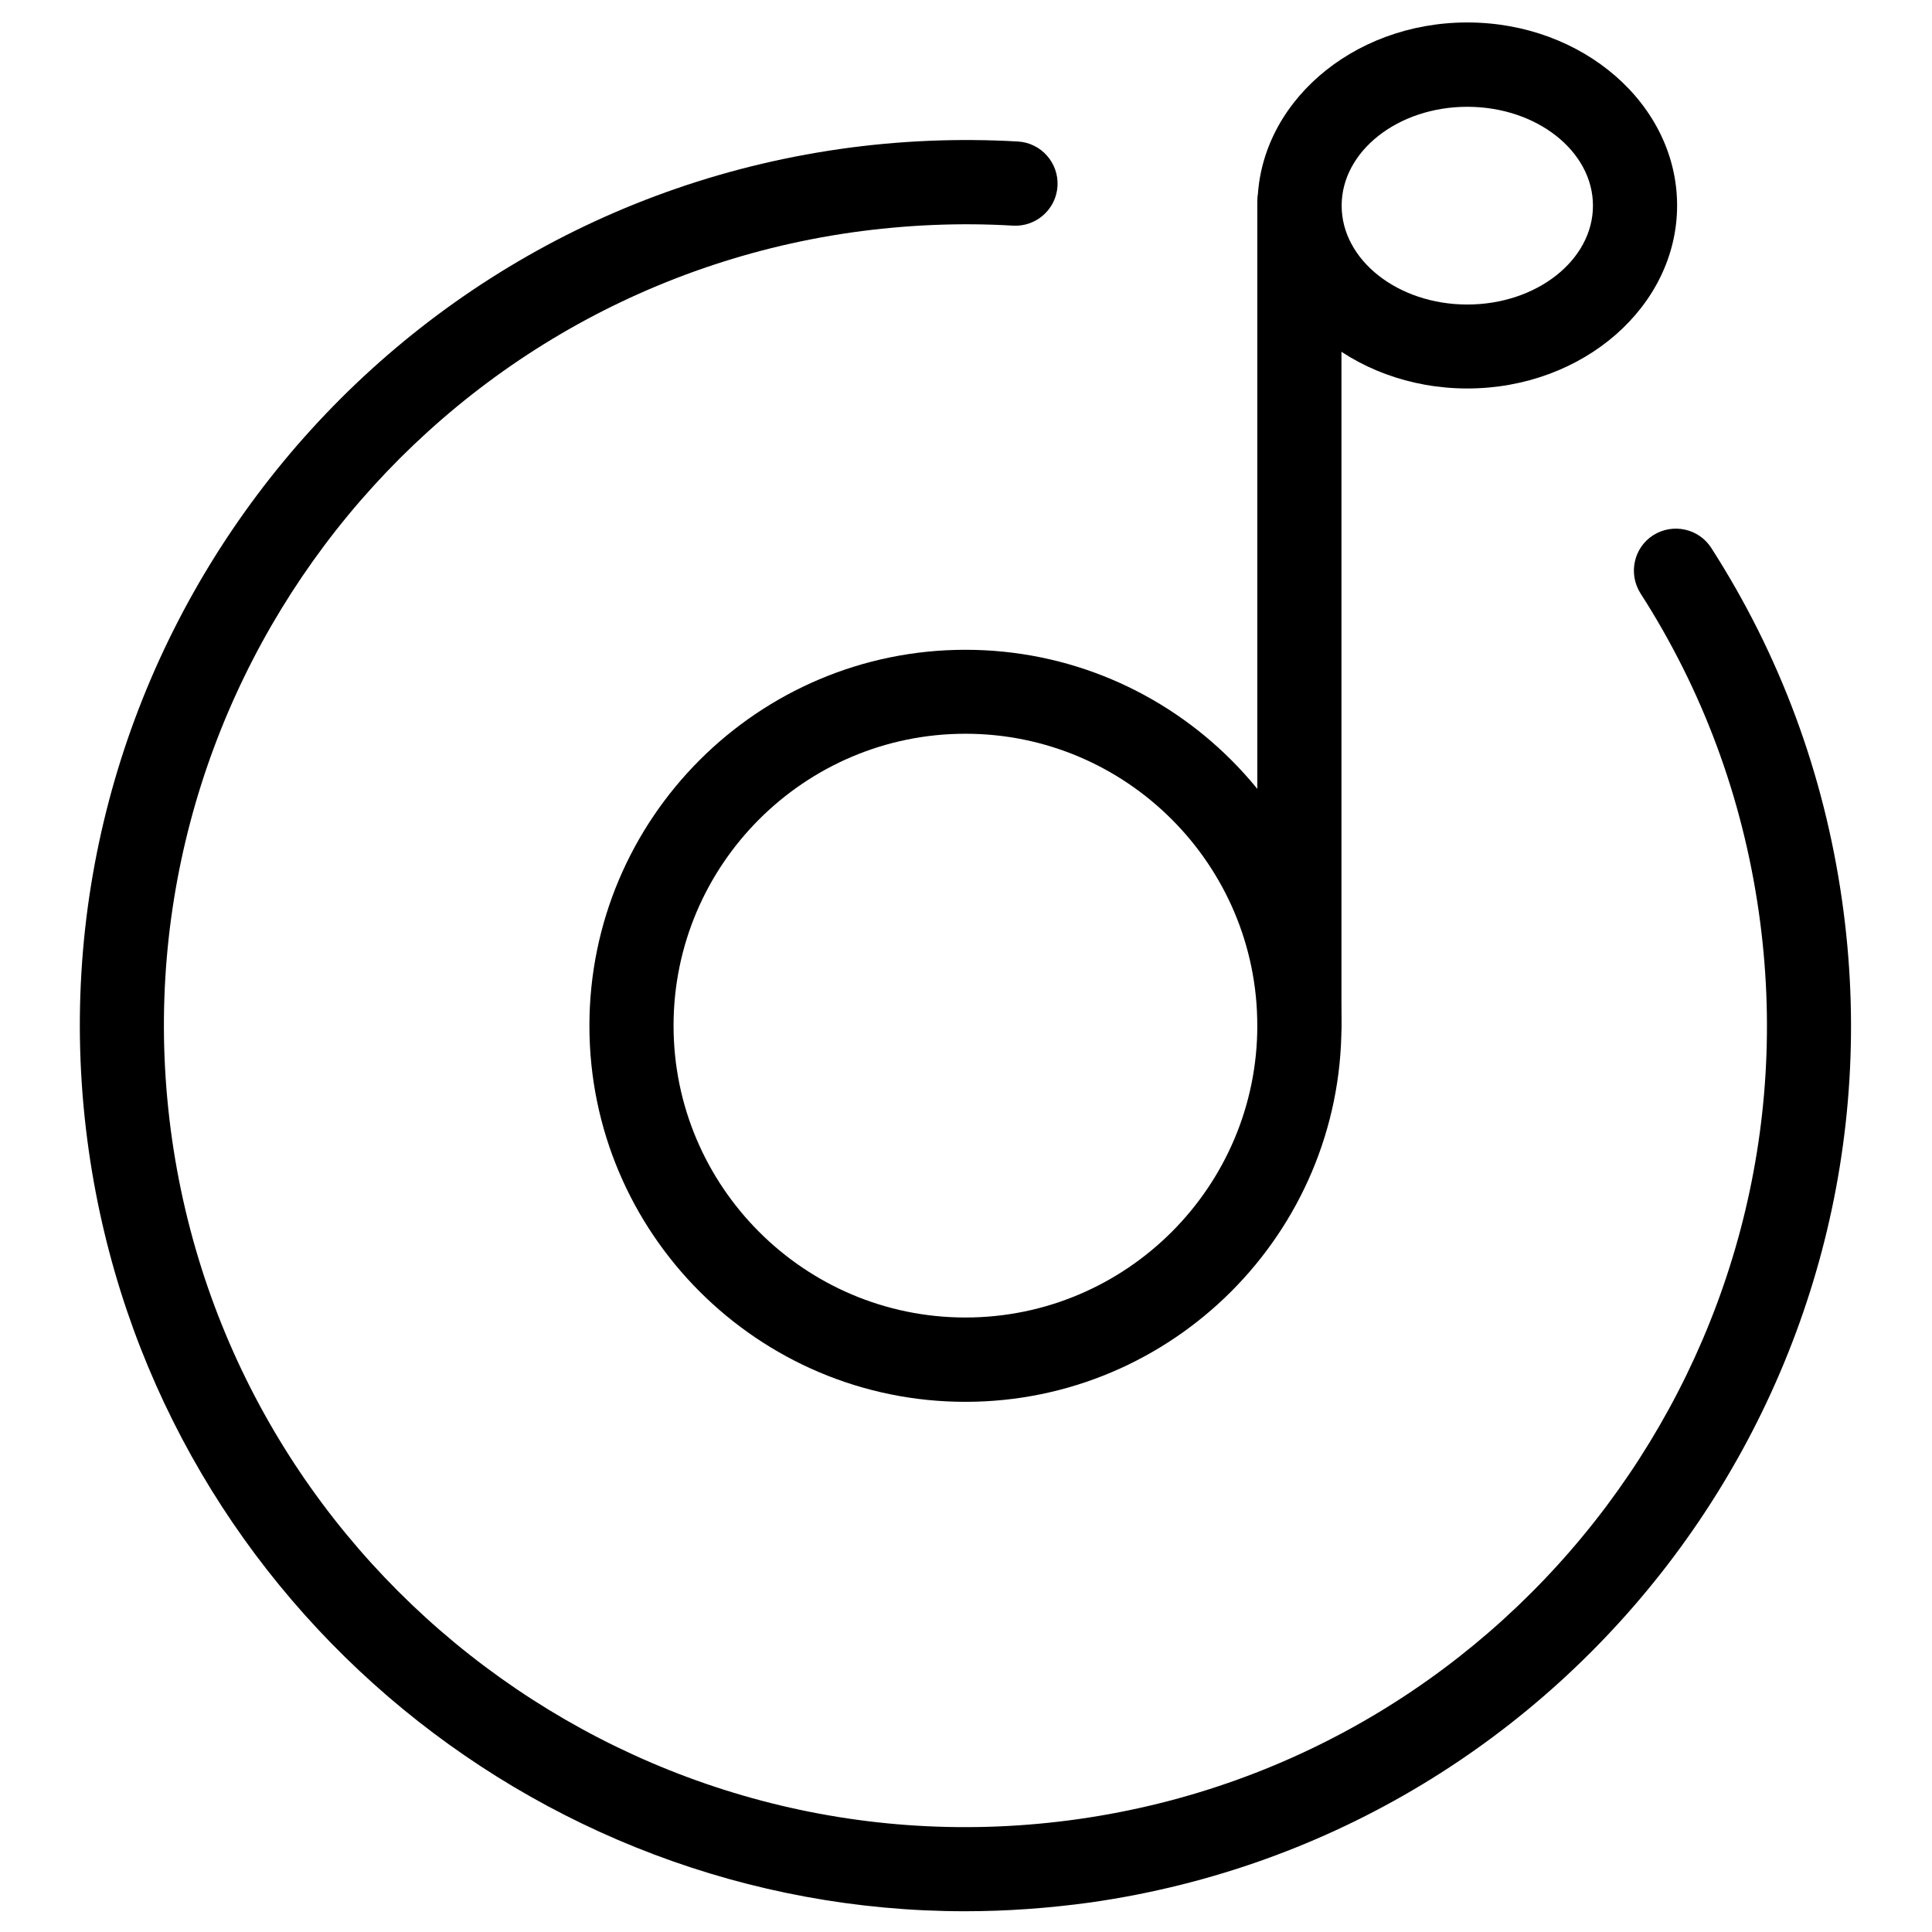 <?xml version="1.0" standalone="no"?><!DOCTYPE svg PUBLIC "-//W3C//DTD SVG 1.1//EN" "http://www.w3.org/Graphics/SVG/1.1/DTD/svg11.dtd"><svg t="1641717696499" class="icon" viewBox="0 0 1024 1024" version="1.1" xmlns="http://www.w3.org/2000/svg" p-id="20469" xmlns:xlink="http://www.w3.org/1999/xlink" width="200" height="200"><defs><style type="text/css"></style></defs><path d="M511.4 1013c-229.6 0-430.8-169.1-464.3-402.8C10.4 354.1 188.9 115.8 445.1 79c31.3-4.5 63.1-5.8 94.4-4 12.3 0.7 21.7 11.3 21 23.6-0.7 12.3-11.3 21.7-23.6 21-28.4-1.7-57.1-0.4-85.5 3.6C219.6 156.4 58 372.1 91.2 603.9 124.5 835.7 340.1 997.3 572 964.1c231.8-33.2 393.4-248.9 360.2-480.7-8.7-60.8-29.8-117.7-62.7-168.9-6.6-10.4-3.6-24.2 6.7-30.8 10.4-6.6 24.2-3.6 30.8 6.7 36.4 56.7 59.7 119.5 69.3 186.7 36.7 256.2-141.8 494.5-398 531.2-22.5 3.1-44.8 4.7-66.9 4.7z" p-id="20470"></path><path d="M777.7 205.9c-61.3 0-111.2-43.5-111.2-97s49.9-97 111.2-97 111.2 43.5 111.2 97-49.9 97-111.2 97z m0-149.3c-36.7 0-66.6 23.5-66.6 52.4s29.9 52.4 66.6 52.4c36.7 0 66.6-23.5 66.6-52.4s-29.9-52.4-66.6-52.4zM511.7 743c-109.9 0-199.3-89.4-199.3-199.3s89.4-199.3 199.3-199.3S711 433.7 711 543.6 621.6 743 511.7 743z m0-354.1c-85.3 0-154.7 69.4-154.7 154.7 0 85.3 69.4 154.7 154.7 154.7s154.7-69.4 154.7-154.7c0-85.3-69.4-154.7-154.7-154.7z" p-id="20471"></path><path d="M688.7 565.9c-12.3 0-22.3-10-22.3-22.3V107.2c0-12.3 10-22.3 22.3-22.3s22.3 10 22.3 22.3v436.5c0 12.2-10 22.2-22.3 22.2z" p-id="20472"></path></svg>